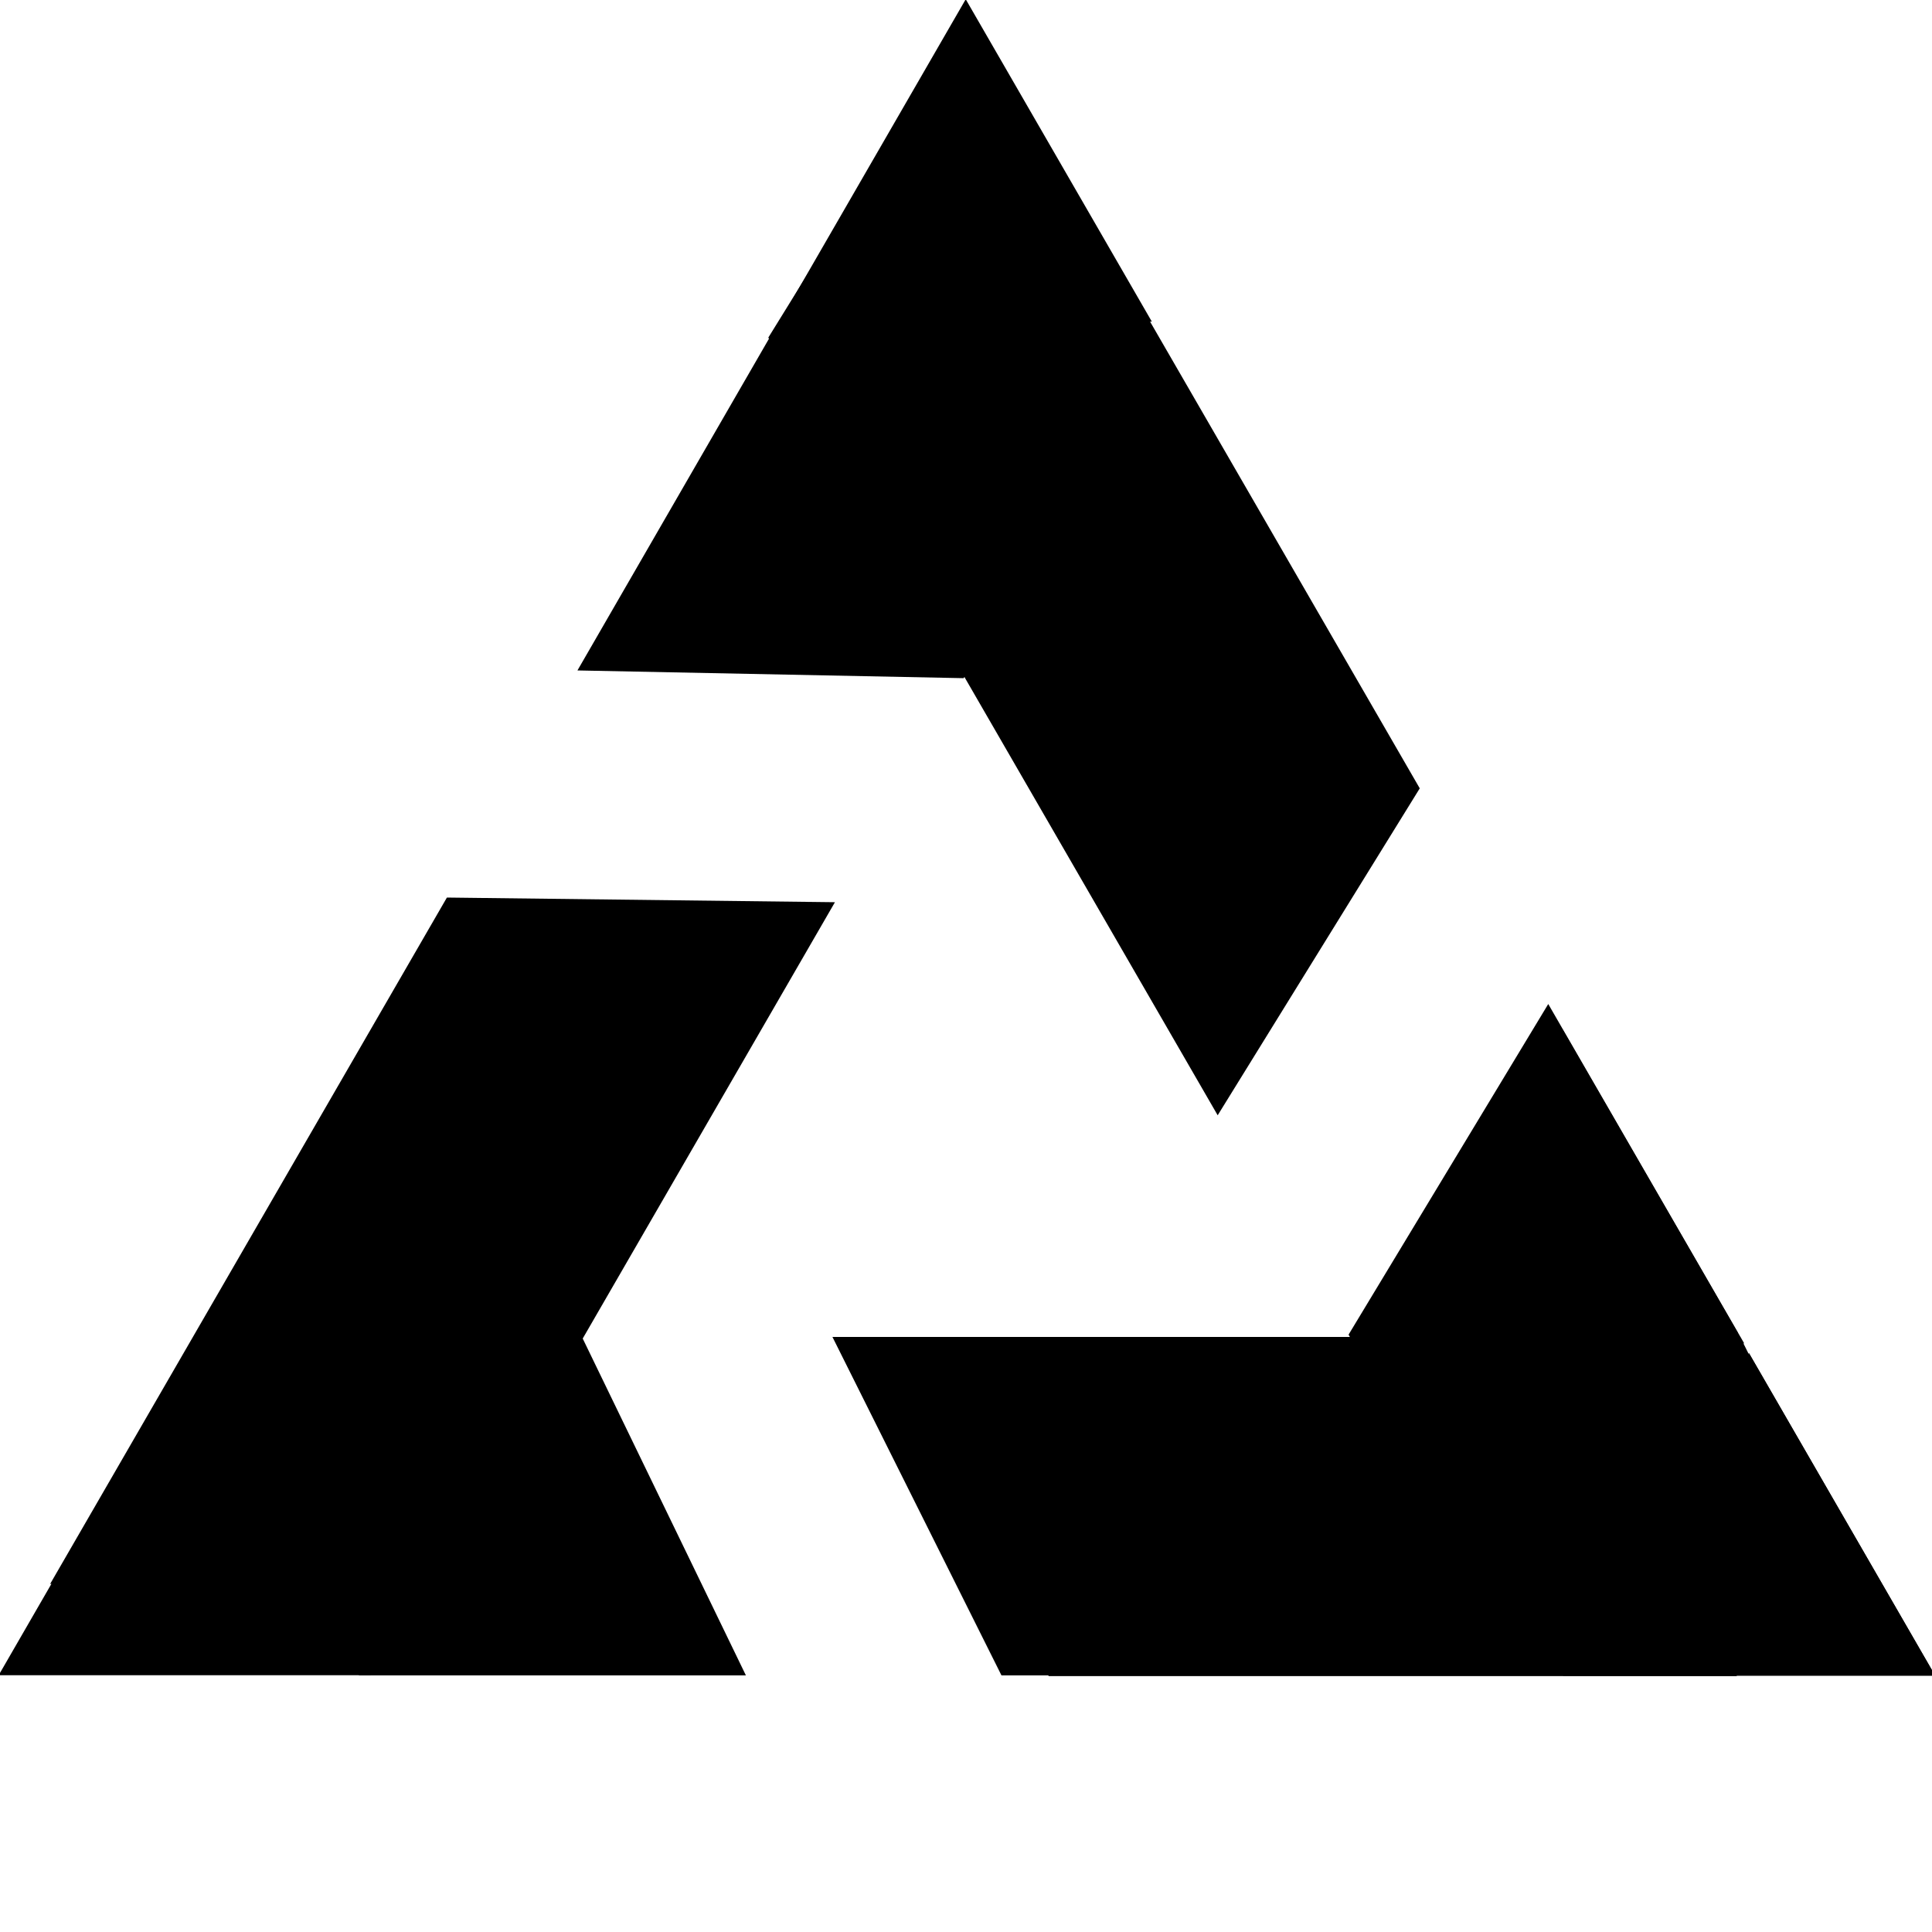<?xml version="1.0" encoding="utf-8"?>
<svg viewBox="0 0 500 500" xmlns="http://www.w3.org/2000/svg" xmlns:bx="https://boxy-svg.com">
  <rect x="111.18" y="61.304" width="100.422" height="178.881" style="" transform="matrix(1, 0.012, -0.574, 0.993, 39.667, 170.078)"/>
  <rect x="110.072" y="70.168" width="99.423" height="204.746" style="" transform="matrix(0.526, -0.851, 0.568, 0.983, 101.085, 112.064)"/>
  <rect x="107.675" y="30.881" width="97.258" height="90.107" style="" transform="matrix(0.436, 0.9, -1.111, 0, 137.996, 249.149)"/>
  <path d="M 644.998 151.697 L 693.165 235.126 L 596.83 235.126 L 644.998 151.697 Z" style="" transform="matrix(1, -0, 0, 1, -395.069, -151.889)" bx:shape="triangle 596.83 151.697 96.335 83.429 0.5 0 1@90021b5c"/>
  <path d="M 644.998 151.697 L 693.165 235.126 L 596.83 235.126 L 644.998 151.697 Z" style="" transform="matrix(1, -0, 0, 1, -597.18, 198.427)" bx:shape="triangle 596.83 151.697 96.335 83.429 0.5 0 1@90021b5c"/>
  <path d="M 644.998 151.697 L 693.165 235.126 L 596.83 235.126 L 644.998 151.697 Z" style="" transform="matrix(1, -0, 0, 1, -192.386, 198.465)" bx:shape="triangle 596.83 151.697 96.335 83.429 0.5 0 1@90021b5c"/>
  <rect x="110.668" y="30.4" width="99.96" height="88.709" style="" transform="matrix(1, 0.02, -0.571, 0.989, 106.786, 53.499)"/>
  <rect x="108.506" y="54.019" width="98.007" height="157.625" style="" transform="matrix(0.466, 0.885, -1.13, 0, 414.319, 251.013)"/>
  <rect x="112.191" y="26.885" width="101.335" height="78.454" style="" transform="matrix(0.496, -0.868, 0.579, 1.002, 282.881, 424.756)"/>
  <rect x="108.34" y="72.012" width="97.858" height="210.129" style="" transform="matrix(0.447, 0.895, -1.118, 0, 482.44, 249.034)"/>
  <path d="M 644.998 151.697 L 693.165 235.126 L 596.83 235.126 L 644.998 151.697 Z" style="" transform="matrix(-0.5, 0.866, -0.866, -0.5, 954.712, -49.02)" bx:shape="triangle 596.83 151.697 96.335 83.429 0.5 0 1@90021b5c"/>
  <rect x="110.668" y="30.4" width="99.96" height="88.709" style="" transform="matrix(-0.517, 0.856, -0.571, -0.989, 525.914, 282.905)"/>
</svg>